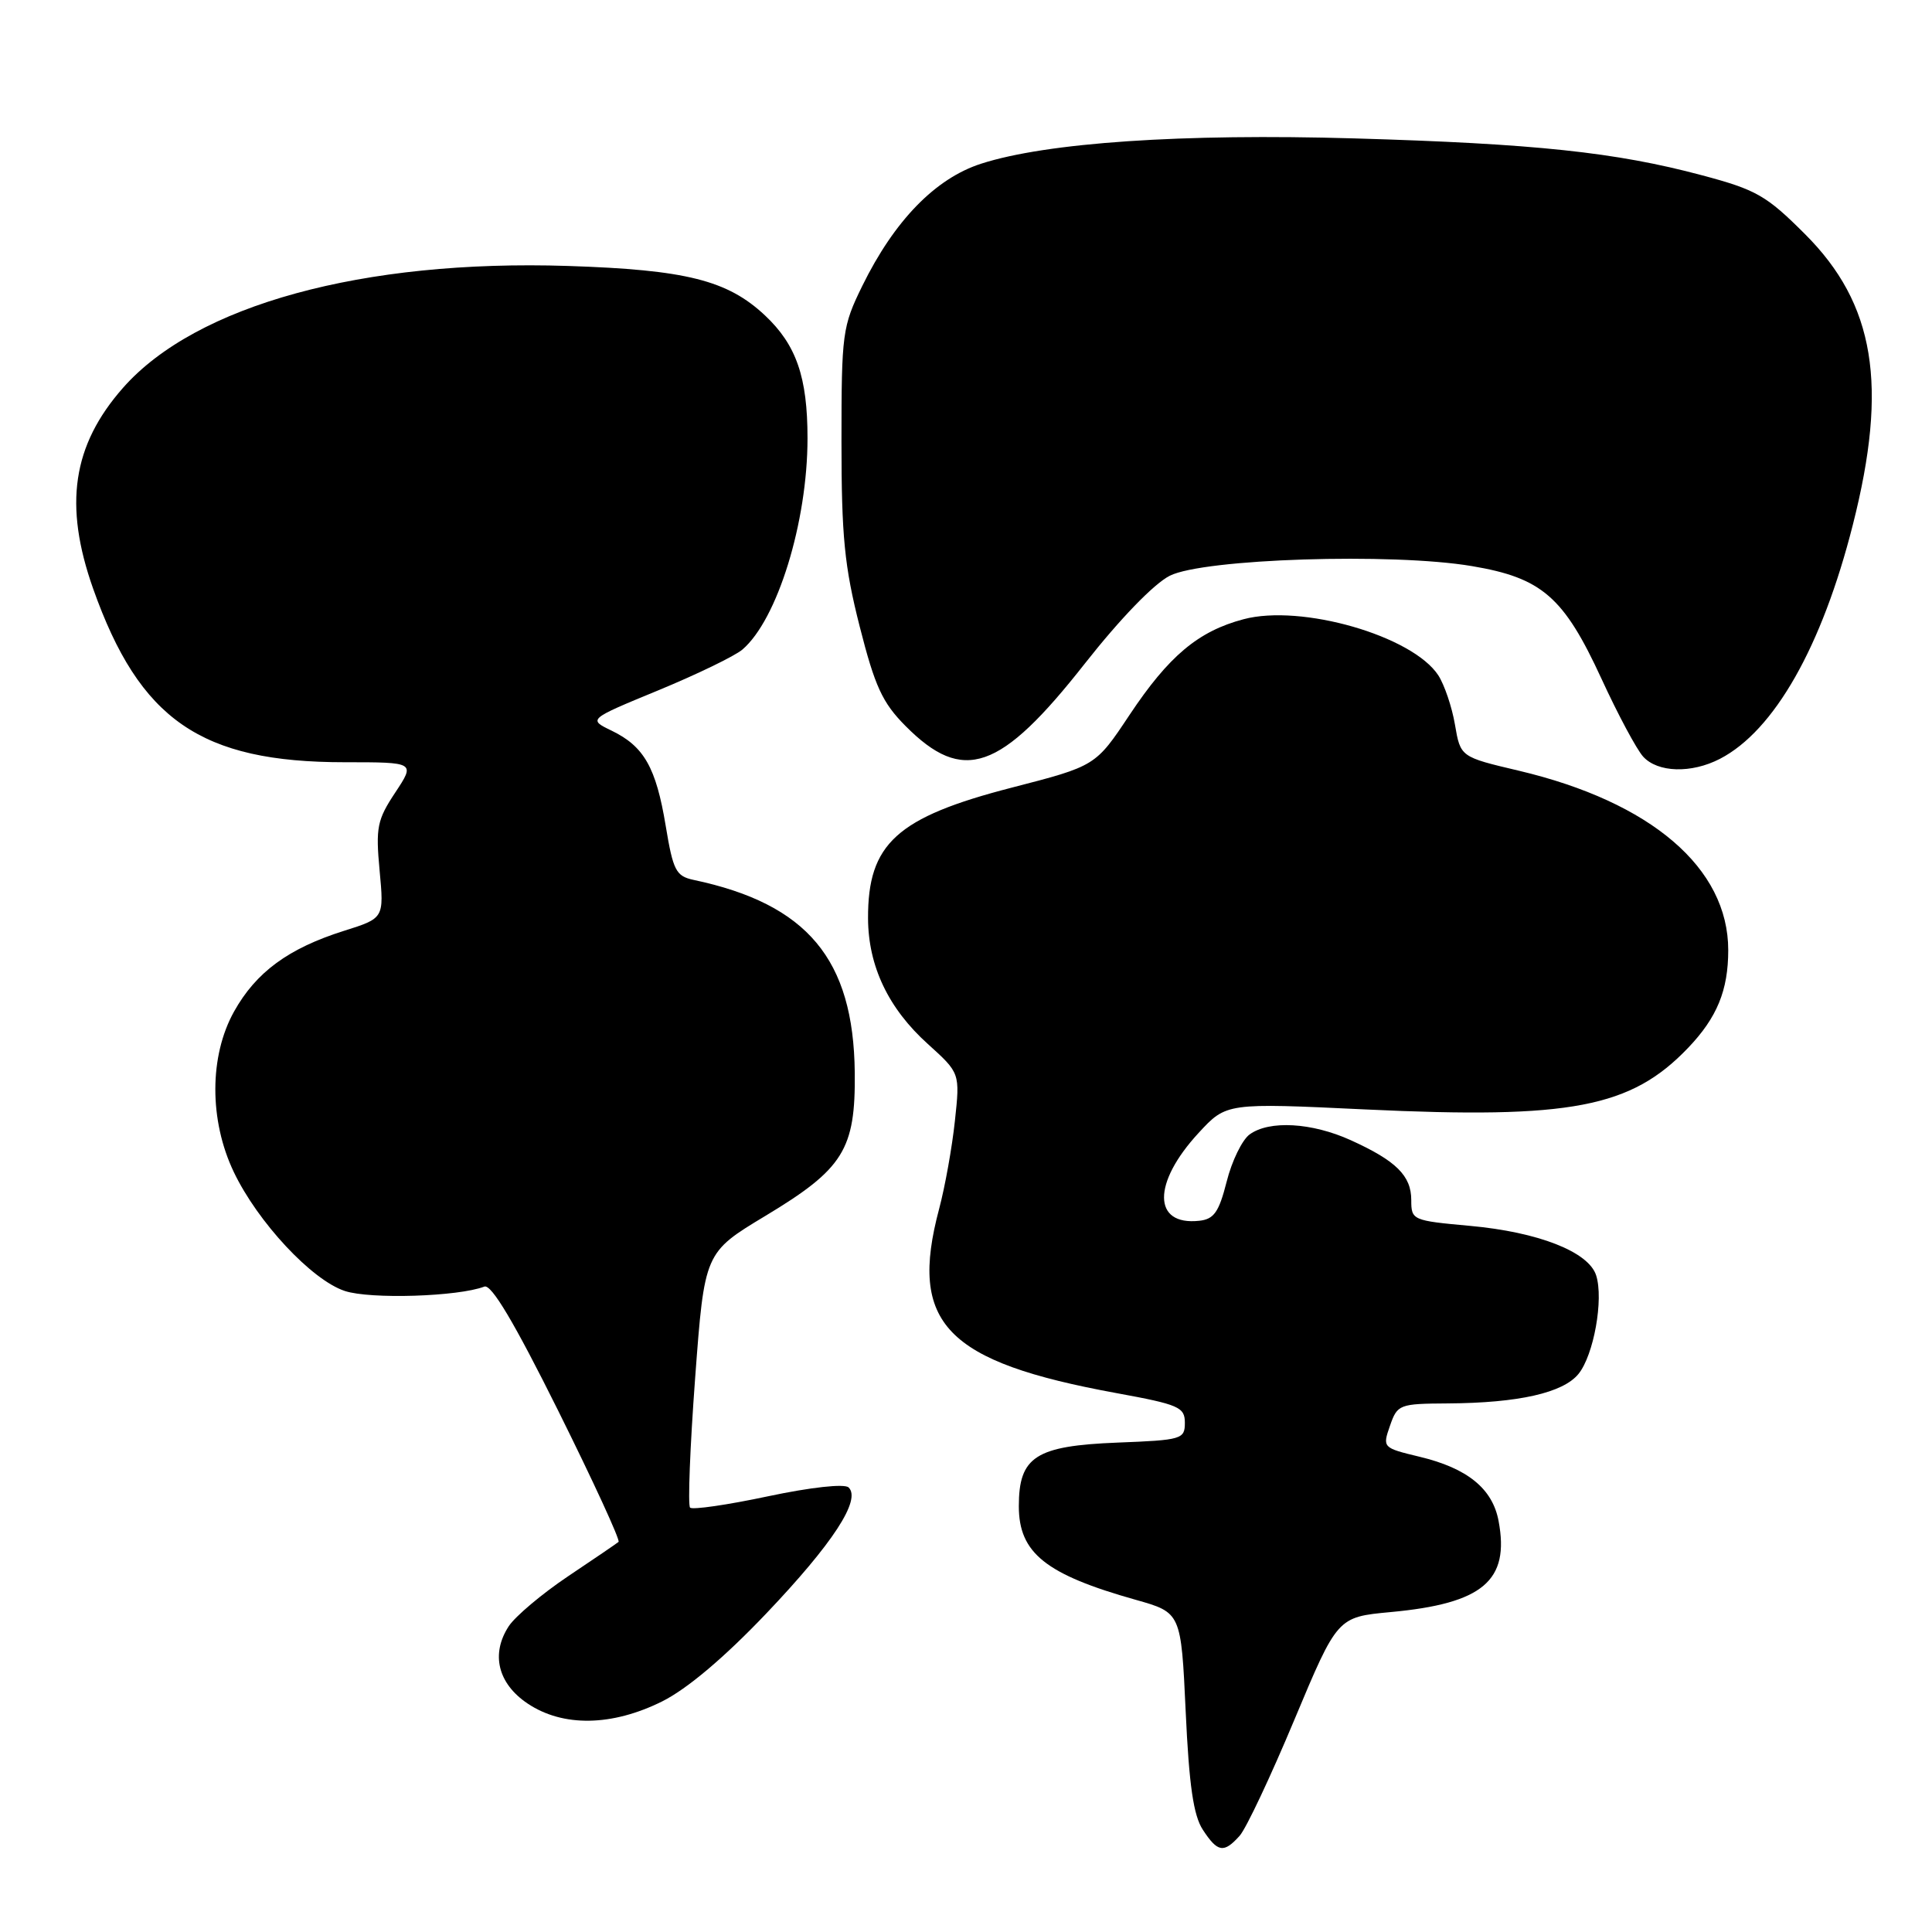 <?xml version="1.0" encoding="UTF-8" standalone="no"?>
<!DOCTYPE svg PUBLIC "-//W3C//DTD SVG 1.1//EN" "http://www.w3.org/Graphics/SVG/1.1/DTD/svg11.dtd" >
<svg xmlns="http://www.w3.org/2000/svg" xmlns:xlink="http://www.w3.org/1999/xlink" version="1.1" viewBox="0 0 256 256">
 <g >
 <path fill="currentColor"
d=" M 164.26 243.25 C 165.12 242.29 168.38 235.37 171.51 227.88 C 177.21 214.27 177.21 214.27 184.25 213.61 C 196.49 212.48 200.06 209.46 198.57 201.54 C 197.77 197.25 194.44 194.54 188.07 193.02 C 183.21 191.85 183.17 191.81 184.18 188.92 C 185.16 186.09 185.41 186.00 191.85 185.96 C 201.22 185.90 207.12 184.56 209.16 182.05 C 211.18 179.56 212.51 172.17 211.50 169.00 C 210.51 165.87 203.83 163.25 194.75 162.43 C 187.16 161.74 187.00 161.67 187.00 159.02 C 187.00 155.79 185.00 153.81 178.98 151.08 C 173.82 148.74 168.18 148.42 165.58 150.32 C 164.59 151.04 163.22 153.85 162.54 156.57 C 161.51 160.62 160.86 161.55 158.90 161.76 C 152.72 162.43 152.68 156.76 158.82 150.12 C 162.50 146.13 162.50 146.13 181.00 147.01 C 208.15 148.29 216.11 146.77 223.69 138.84 C 227.52 134.83 229.00 131.22 229.00 125.90 C 229.00 115.01 218.79 106.27 201.24 102.12 C 193.52 100.30 193.52 100.30 192.79 96.02 C 192.39 93.67 191.39 90.73 190.58 89.48 C 187.15 84.25 172.44 80.01 164.78 82.05 C 158.77 83.64 154.87 86.92 149.67 94.73 C 145.17 101.50 145.17 101.50 134.08 104.36 C 118.81 108.30 114.98 111.79 115.02 121.70 C 115.05 128.03 117.72 133.63 122.95 138.34 C 127.21 142.19 127.21 142.19 126.53 148.52 C 126.16 152.01 125.22 157.25 124.44 160.18 C 120.39 175.38 125.28 180.45 147.97 184.60 C 156.21 186.11 157.00 186.45 157.00 188.53 C 157.00 190.70 156.59 190.82 148.10 191.15 C 137.23 191.58 135.00 193.01 135.00 199.58 C 135.00 205.78 138.55 208.62 150.48 211.98 C 156.50 213.68 156.50 213.68 157.11 226.79 C 157.56 236.57 158.14 240.56 159.38 242.45 C 161.35 245.46 162.16 245.59 164.26 243.25 Z  M 87.75 225.44 C 91.05 223.79 95.98 219.63 101.53 213.80 C 110.36 204.52 114.15 198.71 112.44 197.09 C 111.89 196.58 107.46 197.06 101.75 198.27 C 96.39 199.41 91.75 200.08 91.44 199.77 C 91.13 199.47 91.43 191.73 92.11 182.59 C 93.35 165.97 93.35 165.97 101.42 161.11 C 111.77 154.88 113.37 152.32 113.26 142.11 C 113.10 127.10 106.98 119.78 91.90 116.59 C 89.57 116.09 89.19 115.36 88.21 109.43 C 86.93 101.70 85.34 98.90 81.05 96.82 C 77.92 95.31 77.92 95.31 87.21 91.48 C 92.32 89.37 97.34 86.94 98.36 86.08 C 103.00 82.13 107.00 69.19 107.00 58.07 C 107.00 49.97 105.52 45.70 101.36 41.79 C 96.39 37.13 90.90 35.75 75.25 35.24 C 48.07 34.36 25.97 40.42 16.30 51.39 C 9.59 59.01 8.42 66.91 12.34 78.00 C 18.51 95.41 26.61 101.00 45.67 101.00 C 55.03 101.00 55.03 101.00 52.37 105.02 C 49.97 108.64 49.77 109.65 50.30 115.35 C 50.89 121.67 50.89 121.67 45.58 123.34 C 38.21 125.67 33.93 128.81 31.01 134.04 C 27.72 139.94 27.71 148.44 30.97 155.28 C 34.14 161.93 41.31 169.62 45.69 171.06 C 49.07 172.18 60.72 171.81 64.18 170.48 C 65.11 170.13 68.13 175.20 73.97 186.94 C 78.61 196.28 82.21 204.09 81.96 204.31 C 81.71 204.52 78.69 206.58 75.25 208.88 C 71.81 211.19 68.29 214.16 67.42 215.47 C 65.01 219.15 65.96 223.07 69.90 225.72 C 74.58 228.86 81.08 228.76 87.75 225.44 Z  M 227.90 100.55 C 235.09 96.83 241.42 85.70 245.51 69.54 C 250.21 51.03 248.44 40.27 239.16 31.01 C 234.05 25.90 232.72 25.14 225.50 23.22 C 214.08 20.17 203.42 19.04 179.50 18.34 C 156.69 17.67 138.68 18.89 130.01 21.69 C 123.94 23.64 118.50 29.24 114.26 37.88 C 111.62 43.26 111.50 44.15 111.50 58.50 C 111.50 71.05 111.89 75.05 113.91 83.00 C 115.93 90.95 116.91 93.10 119.98 96.19 C 127.63 103.90 132.54 102.19 143.76 87.91 C 148.41 82.00 152.90 77.35 155.00 76.29 C 159.48 74.03 184.49 73.23 195.03 75.01 C 204.32 76.57 207.21 79.09 212.21 89.95 C 214.37 94.65 216.85 99.28 217.72 100.25 C 219.65 102.38 224.11 102.51 227.90 100.55 Z "/>
</g>
</svg>